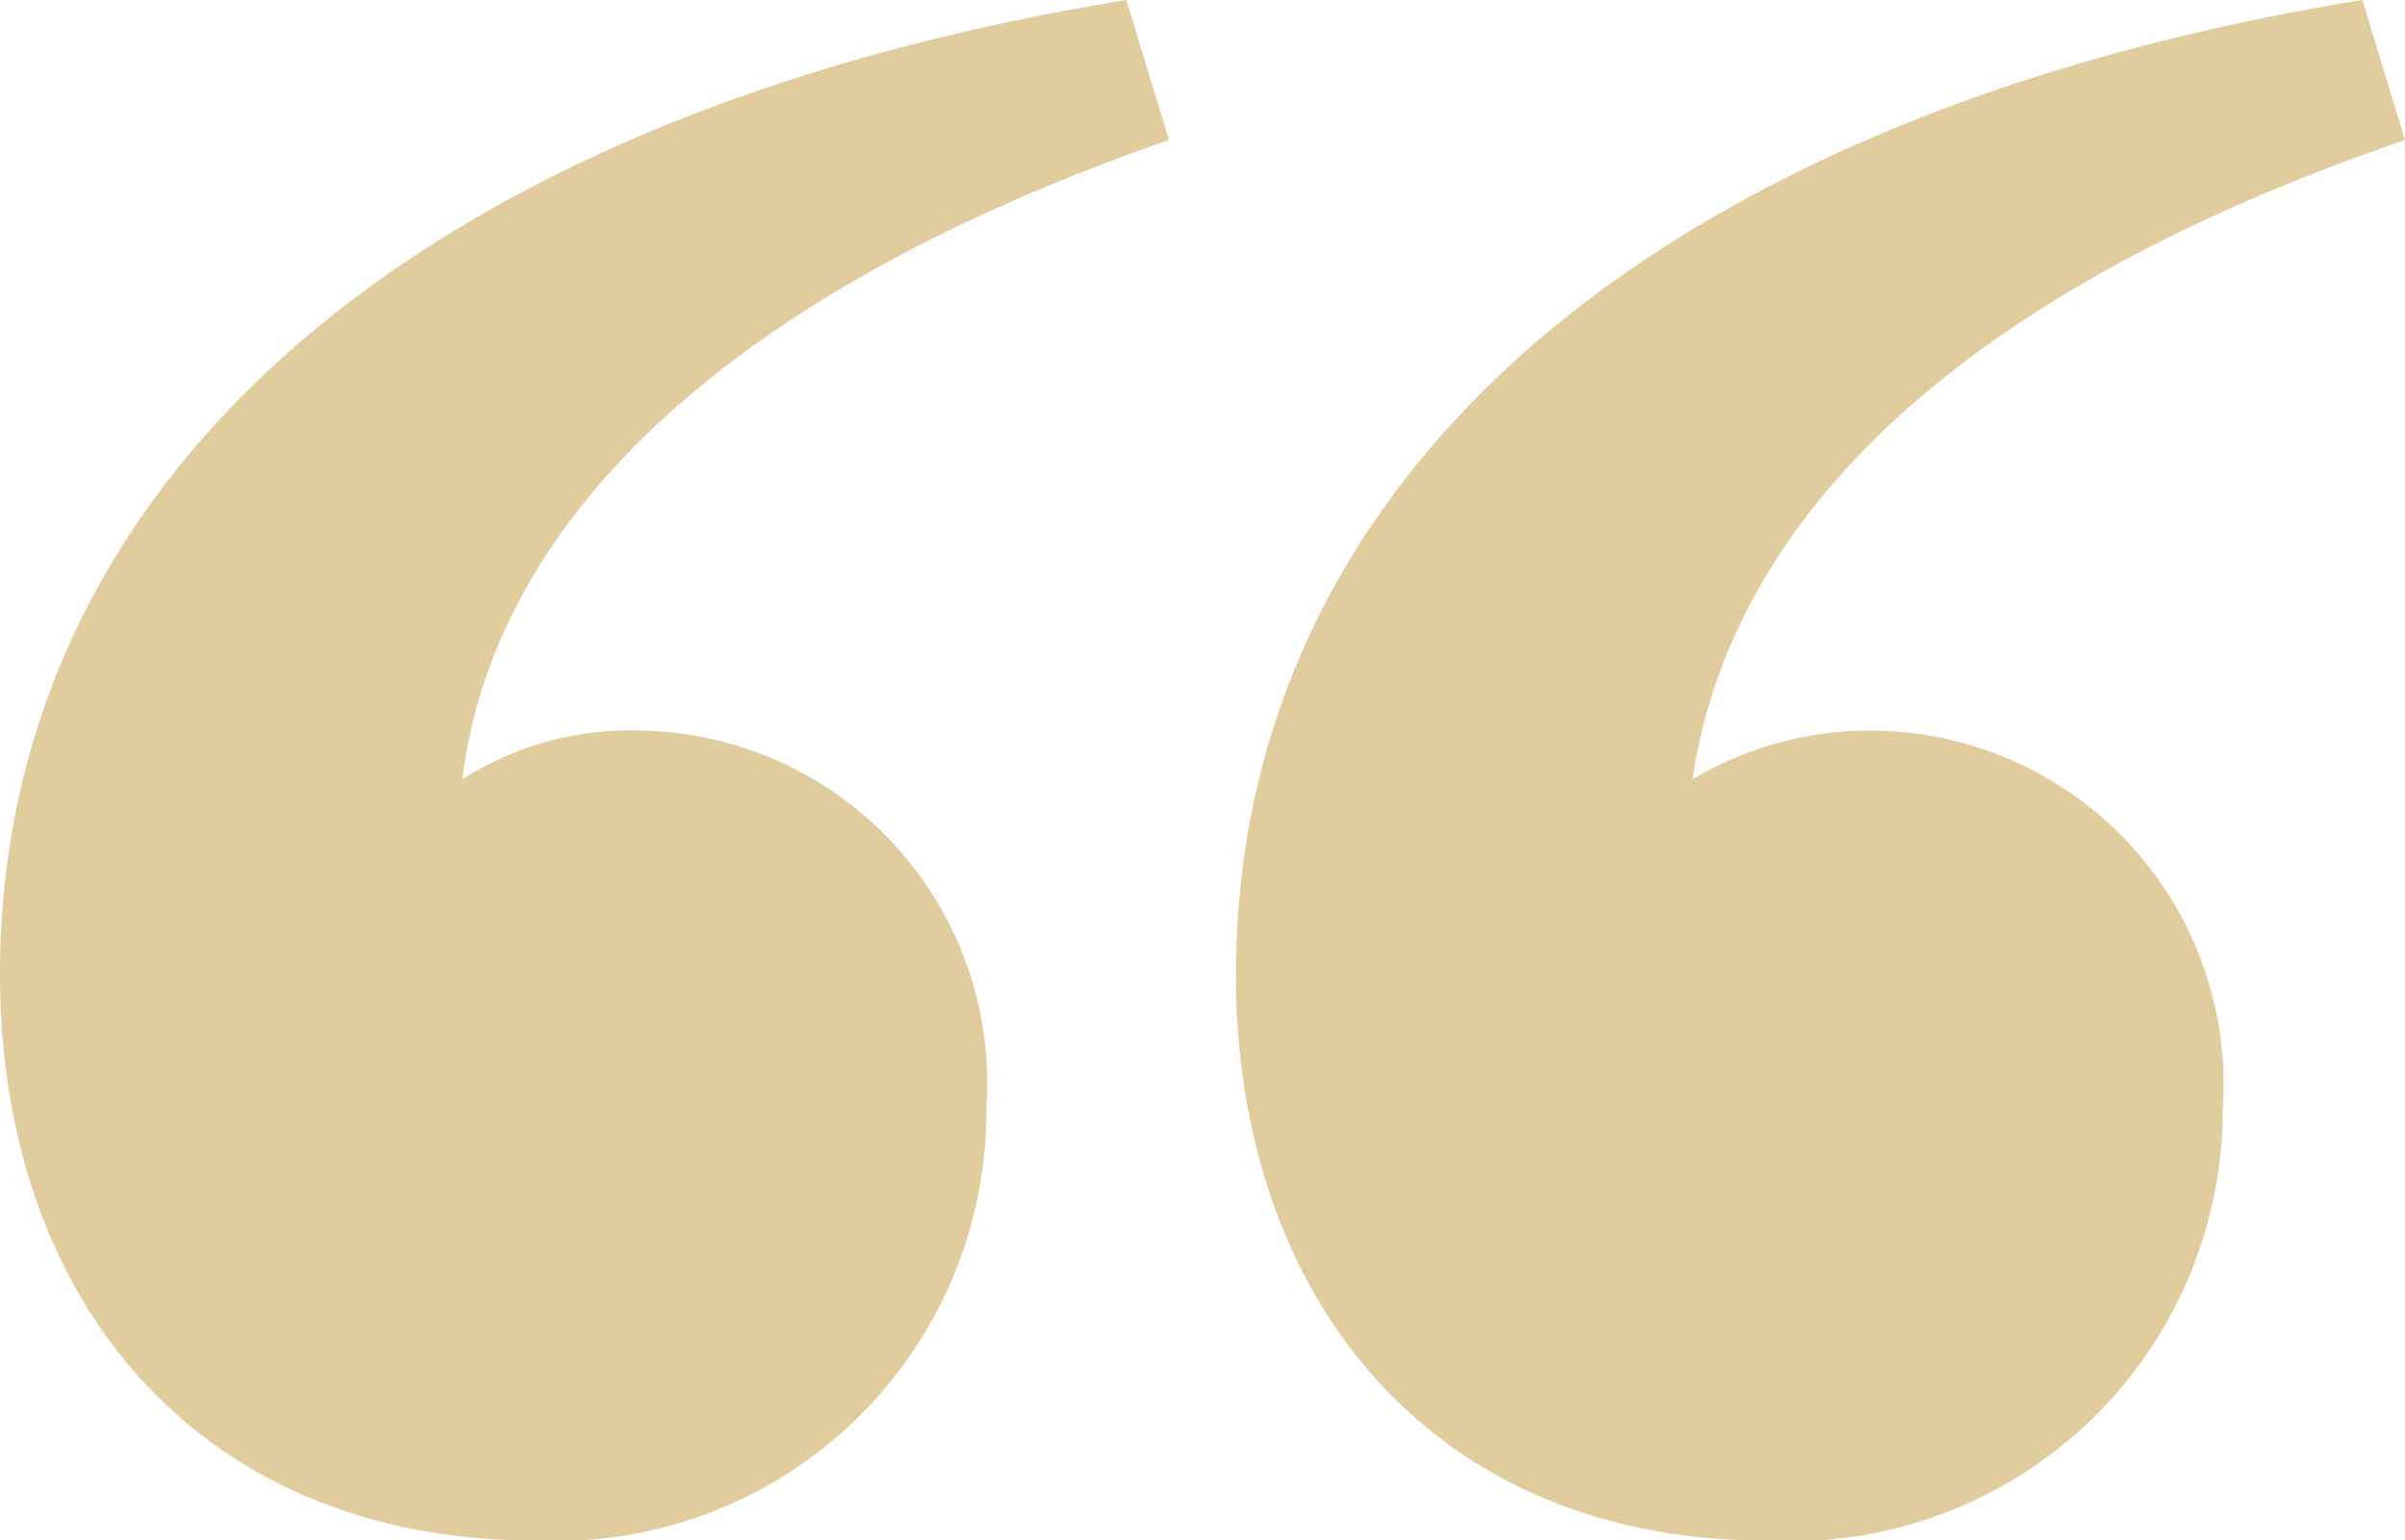 <svg id="Grupo_858" data-name="Grupo 858" xmlns="http://www.w3.org/2000/svg" xmlns:xlink="http://www.w3.org/1999/xlink" width="20.761" height="13.298" viewBox="0 0 20.761 13.298">
  <defs>
    <clipPath id="clip-path">
      <rect id="Rectángulo_255" data-name="Rectángulo 255" width="20.761" height="13.298" fill="#e1cc9e"/>
    </clipPath>
  </defs>
  <g id="Grupo_854" data-name="Grupo 854" transform="translate(0 0)" clip-path="url(#clip-path)">
    <path id="Trazado_858" data-name="Trazado 858" d="M0,8.41C0,4.152,3.574,1,9.723,0l.368,1.209c-3.942,1.367-5.834,3.364-6.1,5.519a2.7,2.7,0,0,1,1.577-.42A3.045,3.045,0,0,1,8.515,9.566,3.714,3.714,0,0,1,4.625,13.3C1.734,13.3,0,11.248,0,8.41m10.67,0C10.67,4.152,14.244,1,20.393,0l.368,1.209c-3.995,1.367-5.834,3.364-6.15,5.519a2.981,2.981,0,0,1,1.577-.42,3.053,3.053,0,0,1,3,3.259A3.729,3.729,0,0,1,15.242,13.3c-2.838,0-4.573-2.05-4.573-4.888" transform="translate(0 0)" fill="#e1cc9e"/>
  </g>
</svg>
